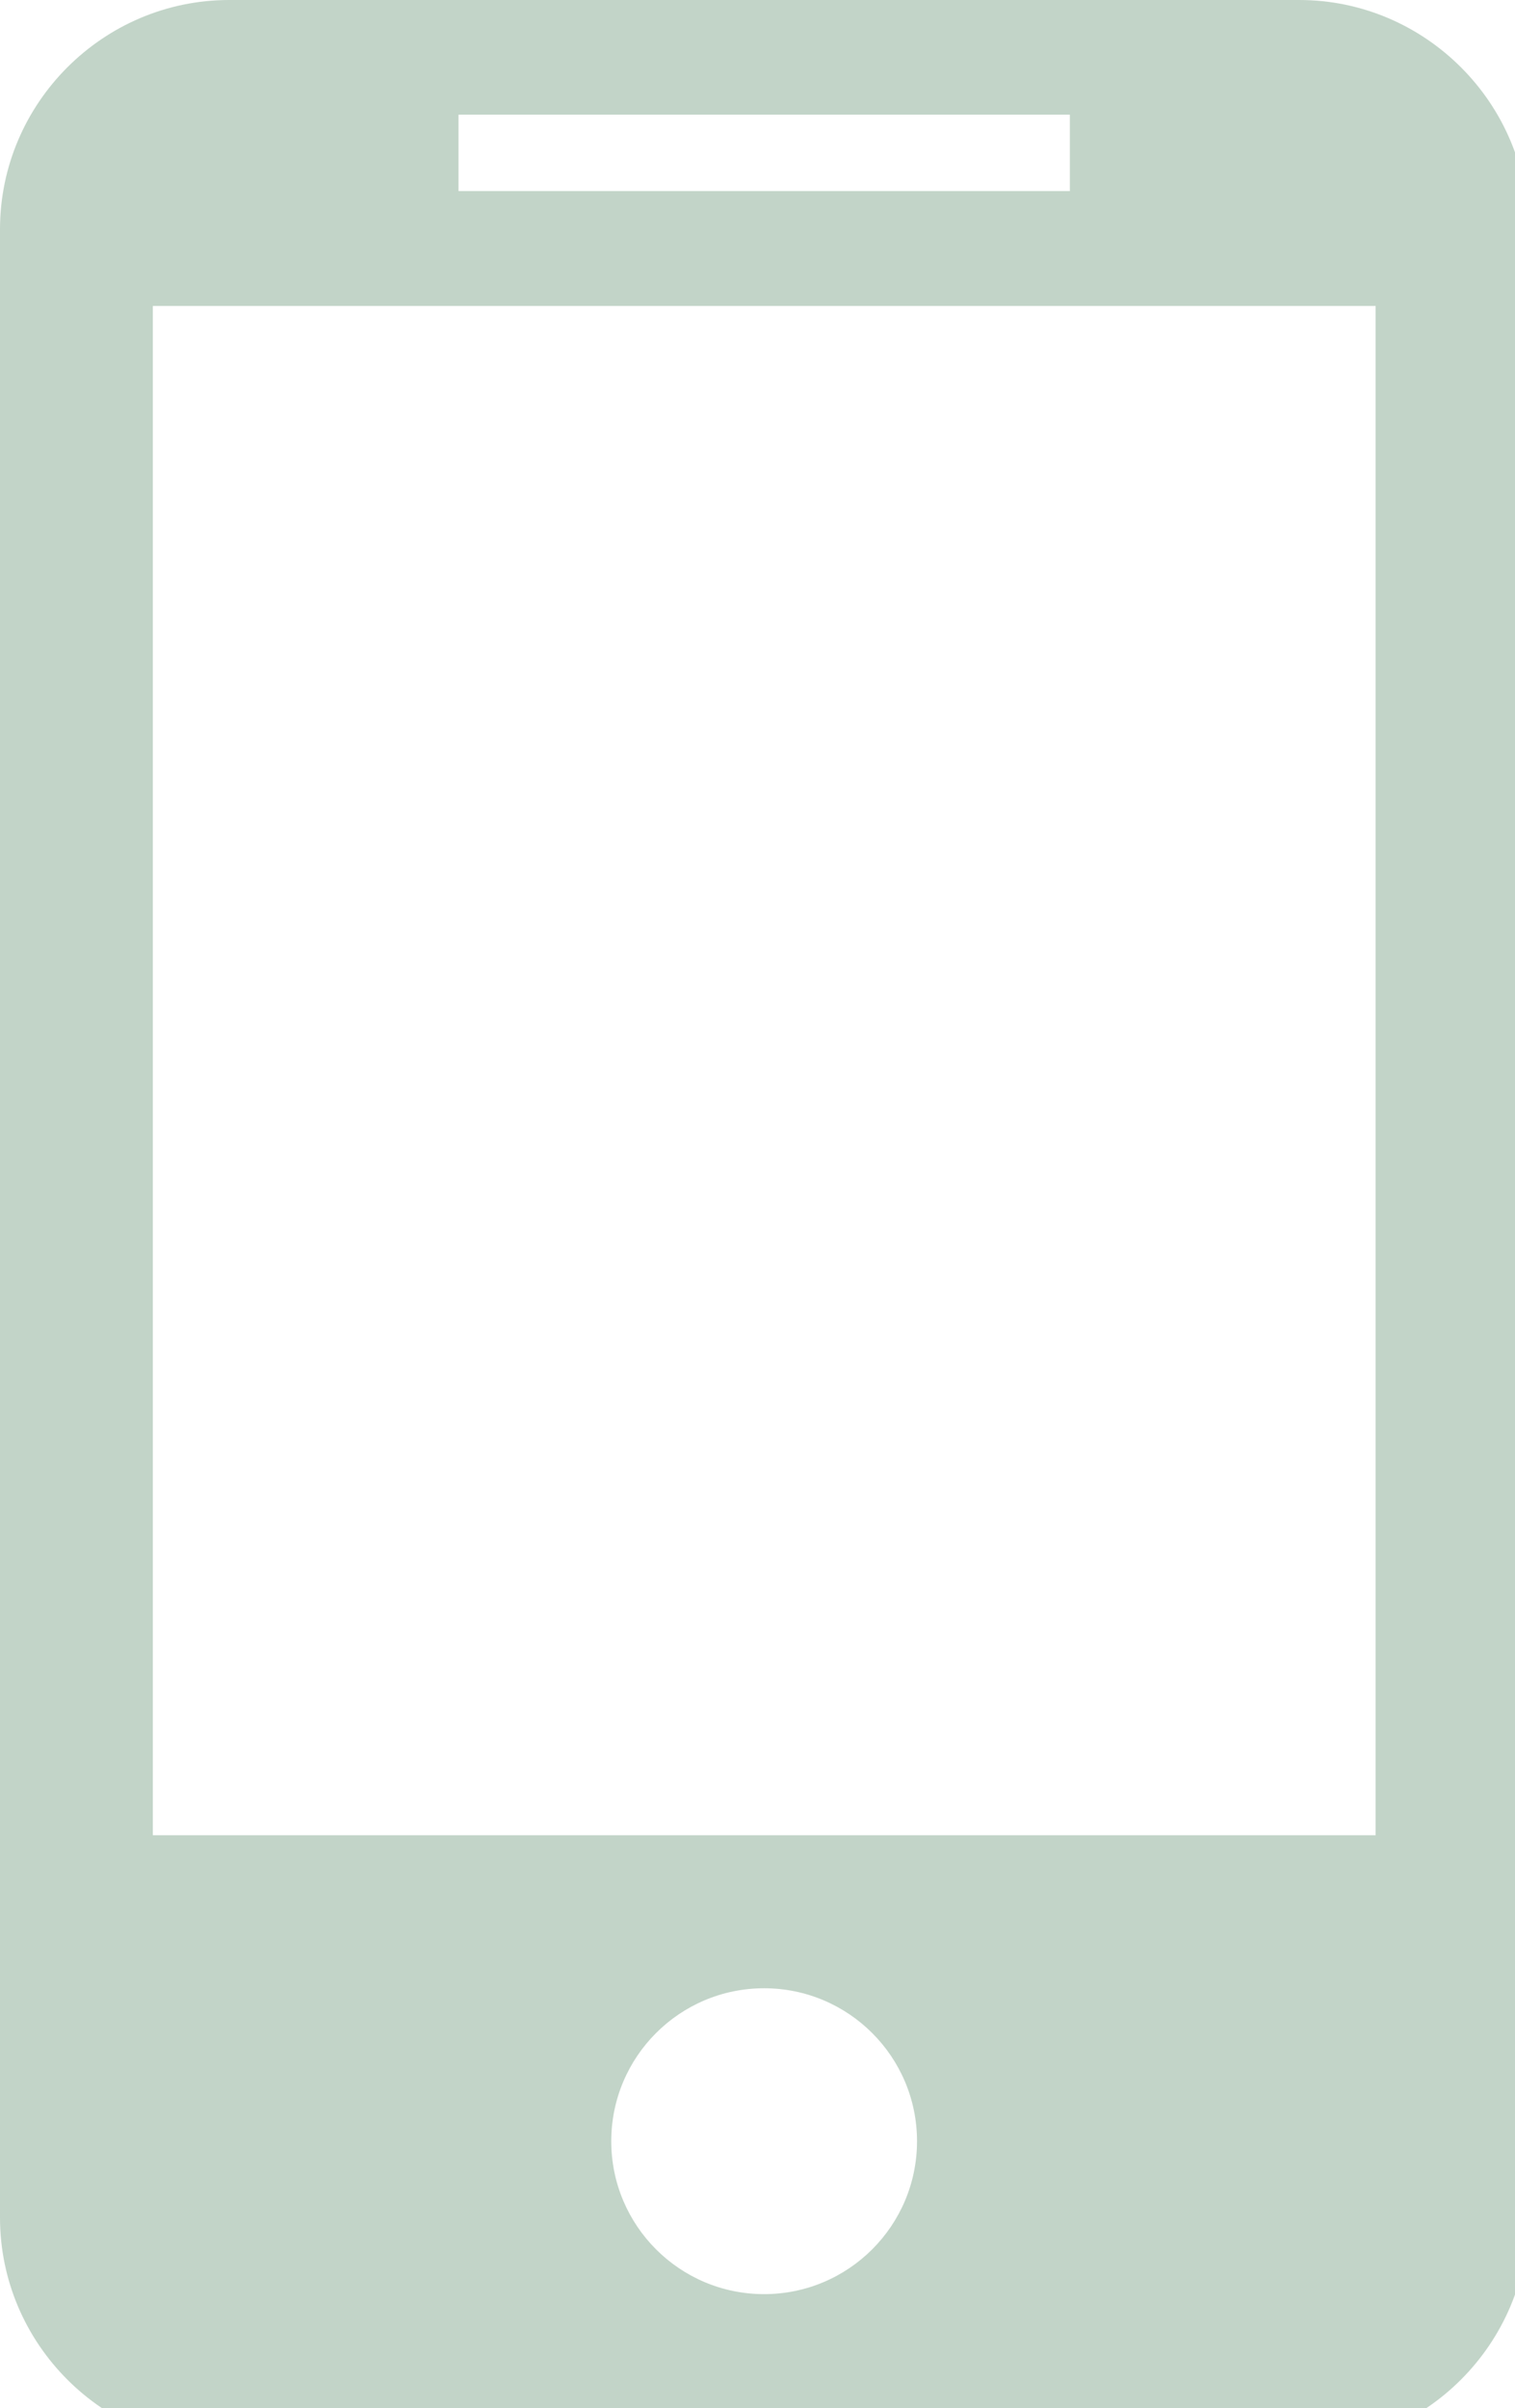 <?xml version="1.0" encoding="utf-8"?>
<!-- Generator: Adobe Illustrator 15.0.0, SVG Export Plug-In  -->
<!DOCTYPE svg PUBLIC "-//W3C//DTD SVG 1.1//EN" "http://www.w3.org/Graphics/SVG/1.1/DTD/svg11.dtd">
<svg version="1.1"
	 xmlns="http://www.w3.org/2000/svg" xmlns:xlink="http://www.w3.org/1999/xlink" xmlns:a="http://ns.adobe.com/AdobeSVGViewerExtensions/3.0/"
	 x="0px" y="0px" width="17px" height="27px" viewBox="0 0 17 27" overflow="visible" enable-background="new 0 0 17 27"
	 xml:space="preserve">
<defs>
</defs>
<path fill="#C2D4C8" d="M14.578,0H2.572C1.157,0,0,1.157,0,2.572v22.296c0,1.414,1.157,2.572,2.572,2.572h12.006
	c1.414,0,2.572-1.158,2.572-2.572V2.572C17.15,1.157,15.992,0,14.578,0L14.578,0z M5.145,1.286h6.86v0.857h-6.86V1.286z
	 M8.574,25.726c-0.947,0-1.715-0.768-1.715-1.715s0.768-1.715,1.715-1.715s1.716,0.768,1.716,1.715S9.521,25.726,8.574,25.726
	L8.574,25.726z M15.436,20.58H1.715V3.431h13.721V20.58z M15.436,20.58"/>
</svg>
